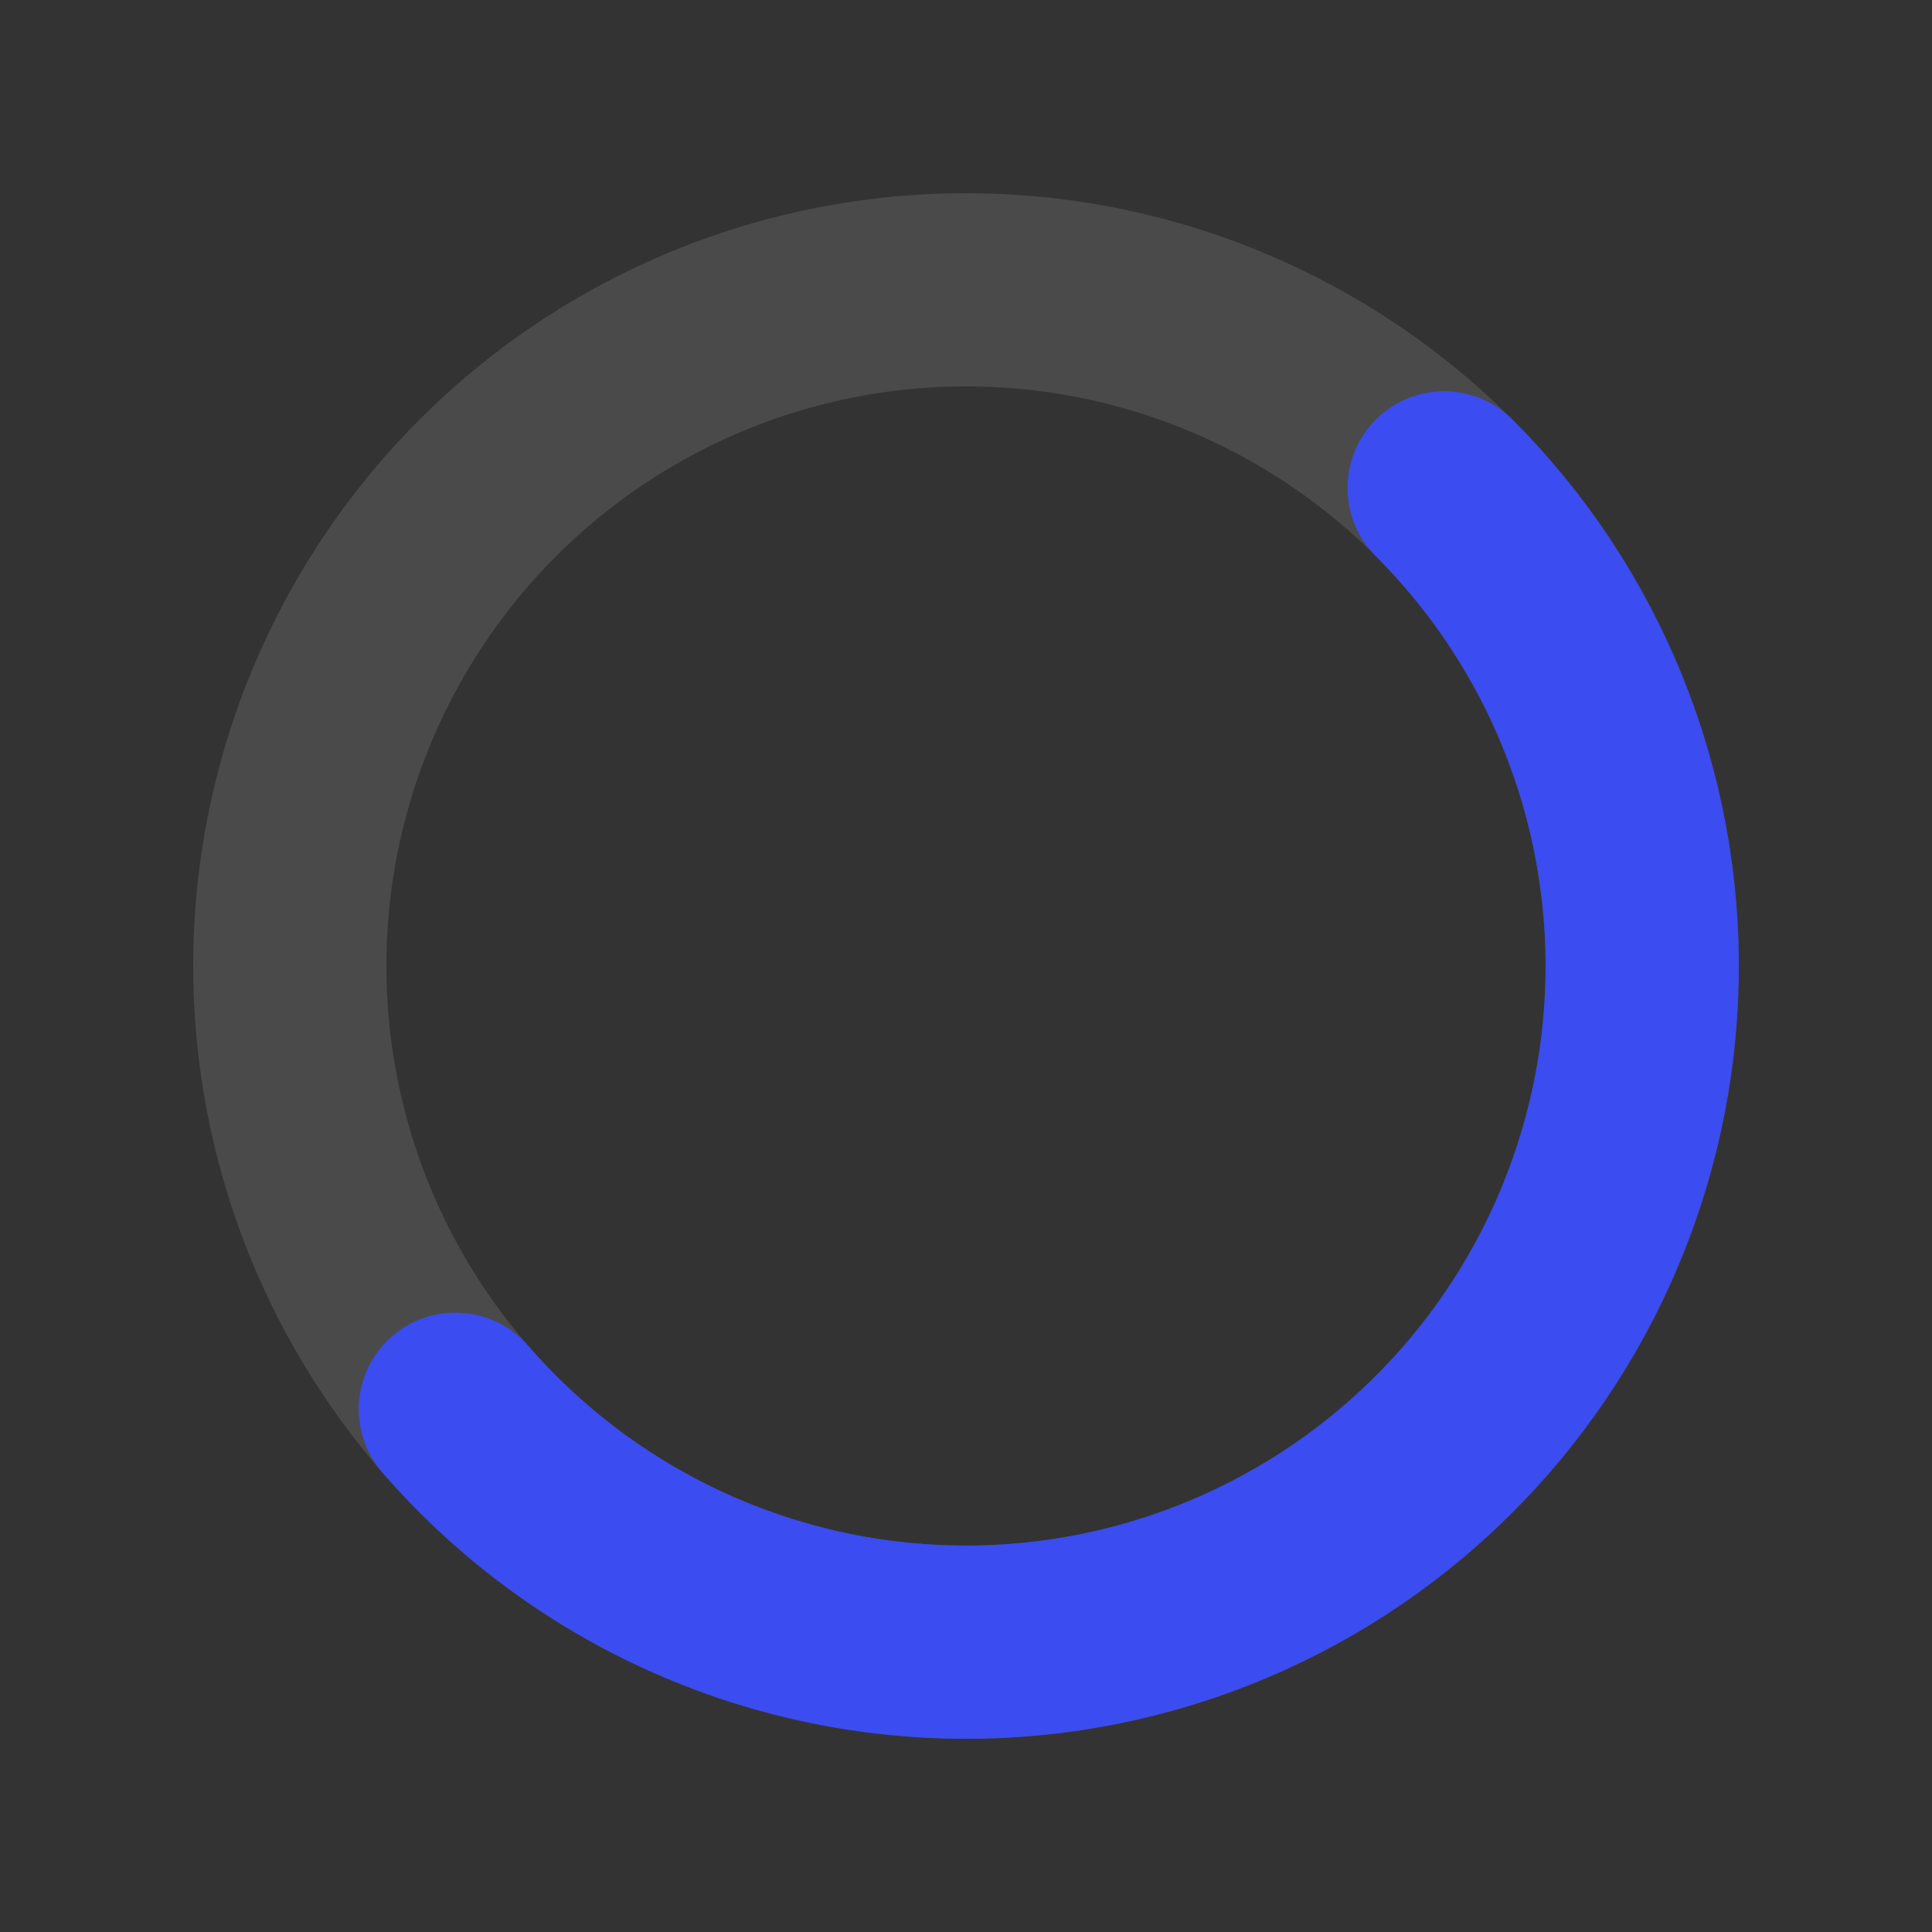 <svg width="40" height="40" viewBox="0 0 40 40" fill="none" xmlns="http://www.w3.org/2000/svg">
<rect x="0" y="0" width="40" height="40" fill="#333333" stroke="none"/>
<circle opacity="0.12" cx="20" cy="20" r="14" stroke="#F3F4FF" stroke-width="4"/>
<path d="M29.899 10.101C31.229 11.43 32.277 13.013 32.981 14.757C33.685 16.5 34.031 18.367 33.998 20.247C33.965 22.127 33.553 23.98 32.788 25.698C32.023 27.415 30.92 28.961 29.544 30.242C28.169 31.524 26.549 32.516 24.782 33.158C23.015 33.8 21.137 34.08 19.26 33.98C17.382 33.881 15.544 33.404 13.855 32.579C12.166 31.754 10.66 30.597 9.428 29.177" stroke="#3B4CF1" stroke-width="4" stroke-linecap="round" stroke-linejoin="round"/>
</svg>
